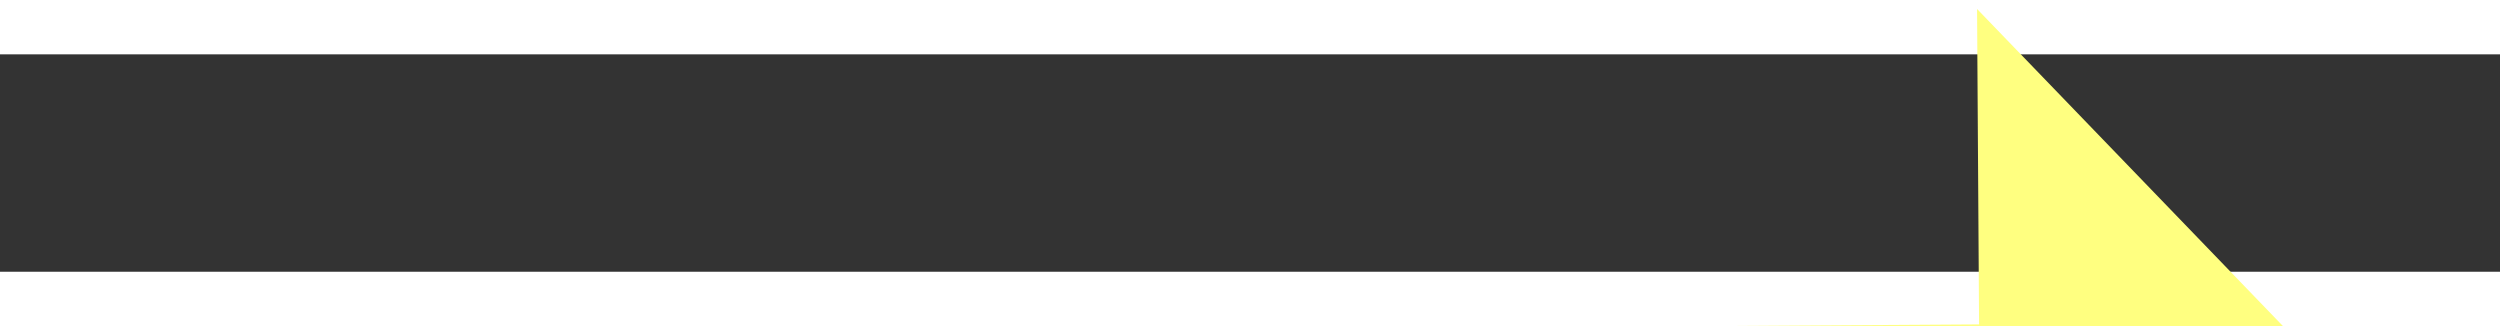 ﻿<?xml version="1.0" encoding="utf-8"?>
<svg version="1.1" xmlns:xlink="http://www.w3.org/1999/xlink" width="46px" height="6px" preserveAspectRatio="xMinYMid meet" viewBox="954 7841  46 4" xmlns="http://www.w3.org/2000/svg">
  <rect x="954" y="7841" width="46" height="4" fill="#333333" stroke="none"/>
  <g transform="matrix(-0.656 0.755 -0.755 -0.656 7537.157 12251.12 )">
    <path d="M 991 7849.8  L 997 7843.5  L 991 7837.2  L 991 7849.8  Z " fill-rule="nonzero" fill="#ffff80" stroke="none" transform="matrix(-0.661 -0.751 0.751 -0.661 -4266.618 13758.207 )" />
    <path d="M 956 7843.5  L 992 7843.5  " stroke-width="1" stroke="#ffff80" fill="none" transform="matrix(-0.661 -0.751 0.751 -0.661 -4266.618 13758.207 )" />
  </g>
</svg>